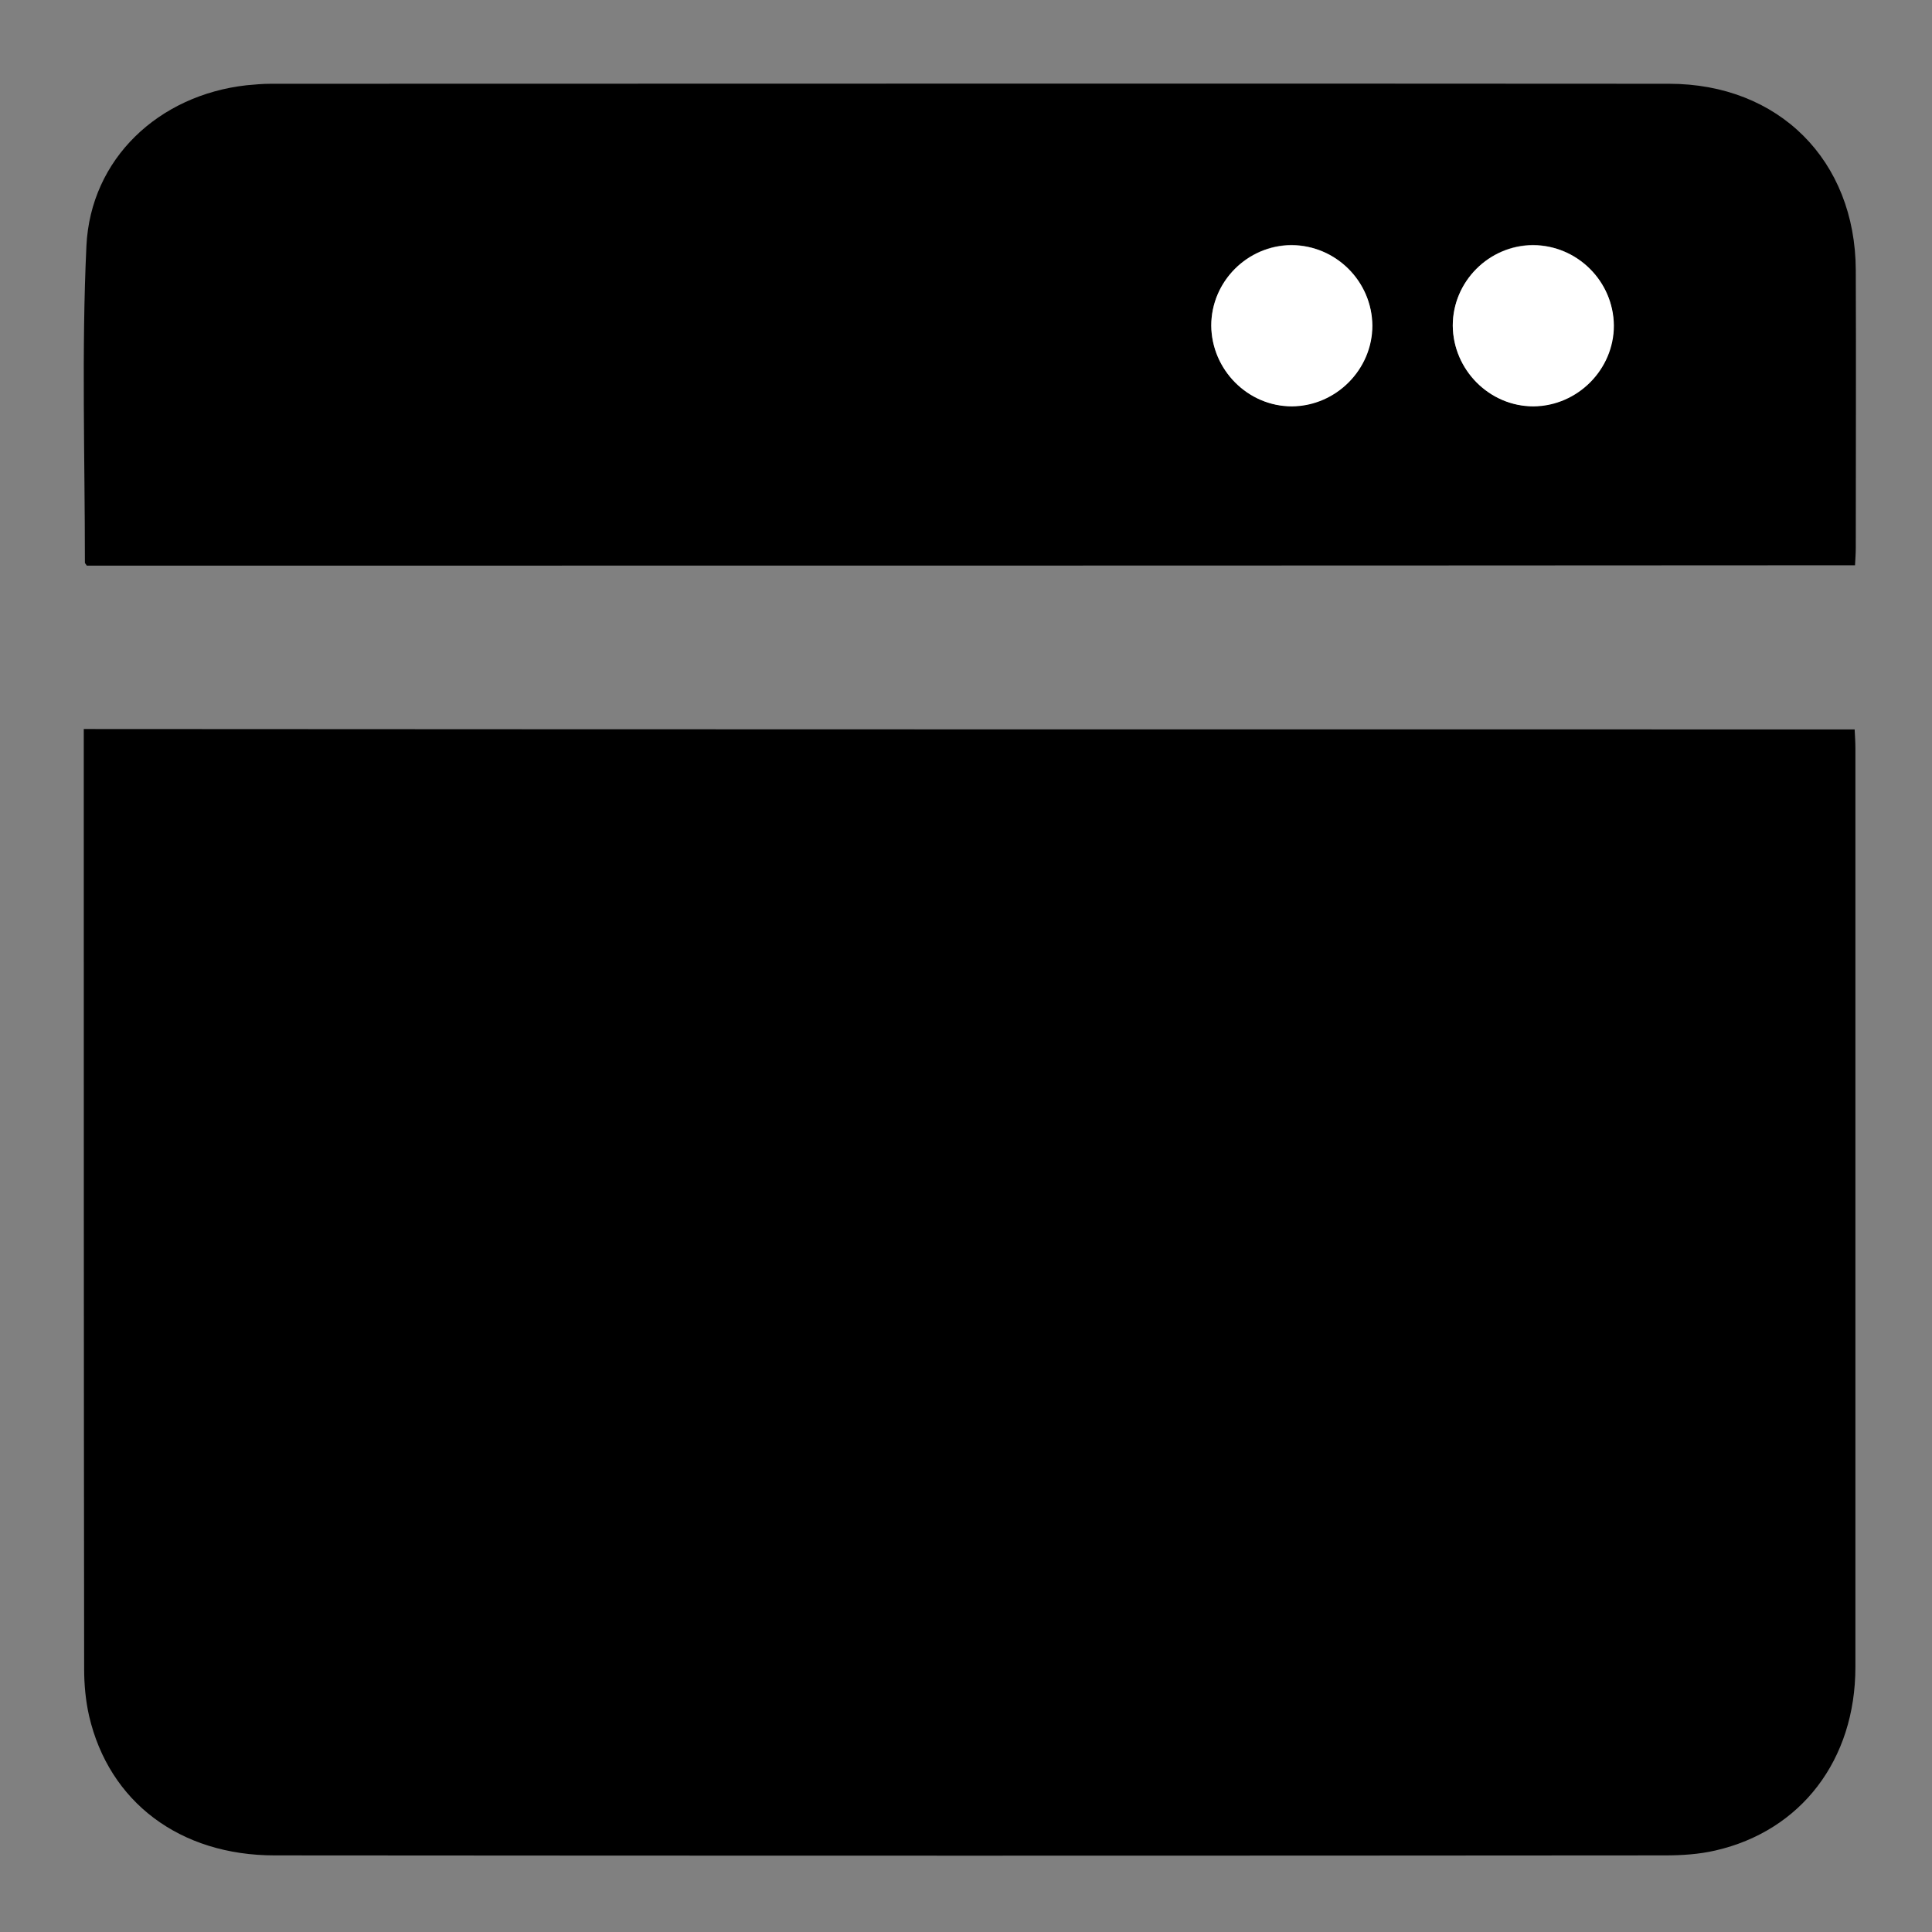 <?xml version="1.0" encoding="utf-8"?>
<!-- Generator: Adobe Illustrator 23.0.0, SVG Export Plug-In . SVG Version: 6.00 Build 0)  -->
<svg version="1.1" id="레이어_1" xmlns="http://www.w3.org/2000/svg" xmlns:xlink="http://www.w3.org/1999/xlink" x="0px"
	 y="0px" viewBox="0 0 512 512" style="enable-background:new 0 0 512 512;" xml:space="preserve">
<rect x="0" y="0" width="512" height="512" fill="#808080" stroke="none"/>
<style type="text/css">
	.st0{fill:#FFFFFF;}
</style>
<path d="M491.5,193.3c0.1,1.9,0.2,3.5,0.2,5.1c0,81.1,0,162.3,0,243.4c0,24.6-14.4,43.4-37.1,48.6c-4.3,1-8.9,1.3-13.4,1.3
	c-122.8,0.1-245.6,0.1-368.4,0c-25.1,0-43.9-14.1-49.2-37c-0.9-4-1.3-8.2-1.3-12.4c-0.1-81.5-0.1-162.9-0.1-244.4c0-1.5,0-2.9,0-4.7
	C178.9,193.3,335.1,193.3,491.5,193.3z"/>
<path d="M23,149.9c-0.3-0.5-0.5-0.6-0.5-0.8c0-28-0.9-56,0.4-83.9C24,42,42.1,25.2,65.3,22.6c2.1-0.2,4.3-0.4,6.5-0.4
	c123.5,0,247-0.1,370.5,0c29.1,0,49.4,20.3,49.5,49.4c0.1,24.5,0,49,0,73.5c0,1.5-0.1,2.9-0.2,4.7C335.2,149.9,179.1,149.9,23,149.9
	z M321,86.3c0.1,11.7,9.7,21.4,21.3,21.3c11.7-0.1,21.3-9.7,21.3-21.4c0-11.7-9.6-21.2-21.4-21.3C330.6,65,321,74.6,321,86.3z
	 M385,86.3c0.1,11.7,9.7,21.4,21.3,21.3c11.7-0.1,21.3-9.7,21.3-21.4c0-11.7-9.6-21.2-21.4-21.3C394.6,65,385,74.6,385,86.3z"/>
<path class="st0" d="M321,86.3C321,74.6,330.6,65,342.3,65c11.7,0,21.3,9.6,21.4,21.3c0,11.6-9.6,21.3-21.3,21.4
	C330.7,107.7,321.1,98,321,86.3z"/>
<path class="st0" d="M385,86.3C385,74.6,394.6,65,406.3,65c11.7,0,21.3,9.6,21.4,21.3c0,11.6-9.6,21.3-21.3,21.4
	C394.7,107.7,385.1,98,385,86.3z"/>
</svg>

